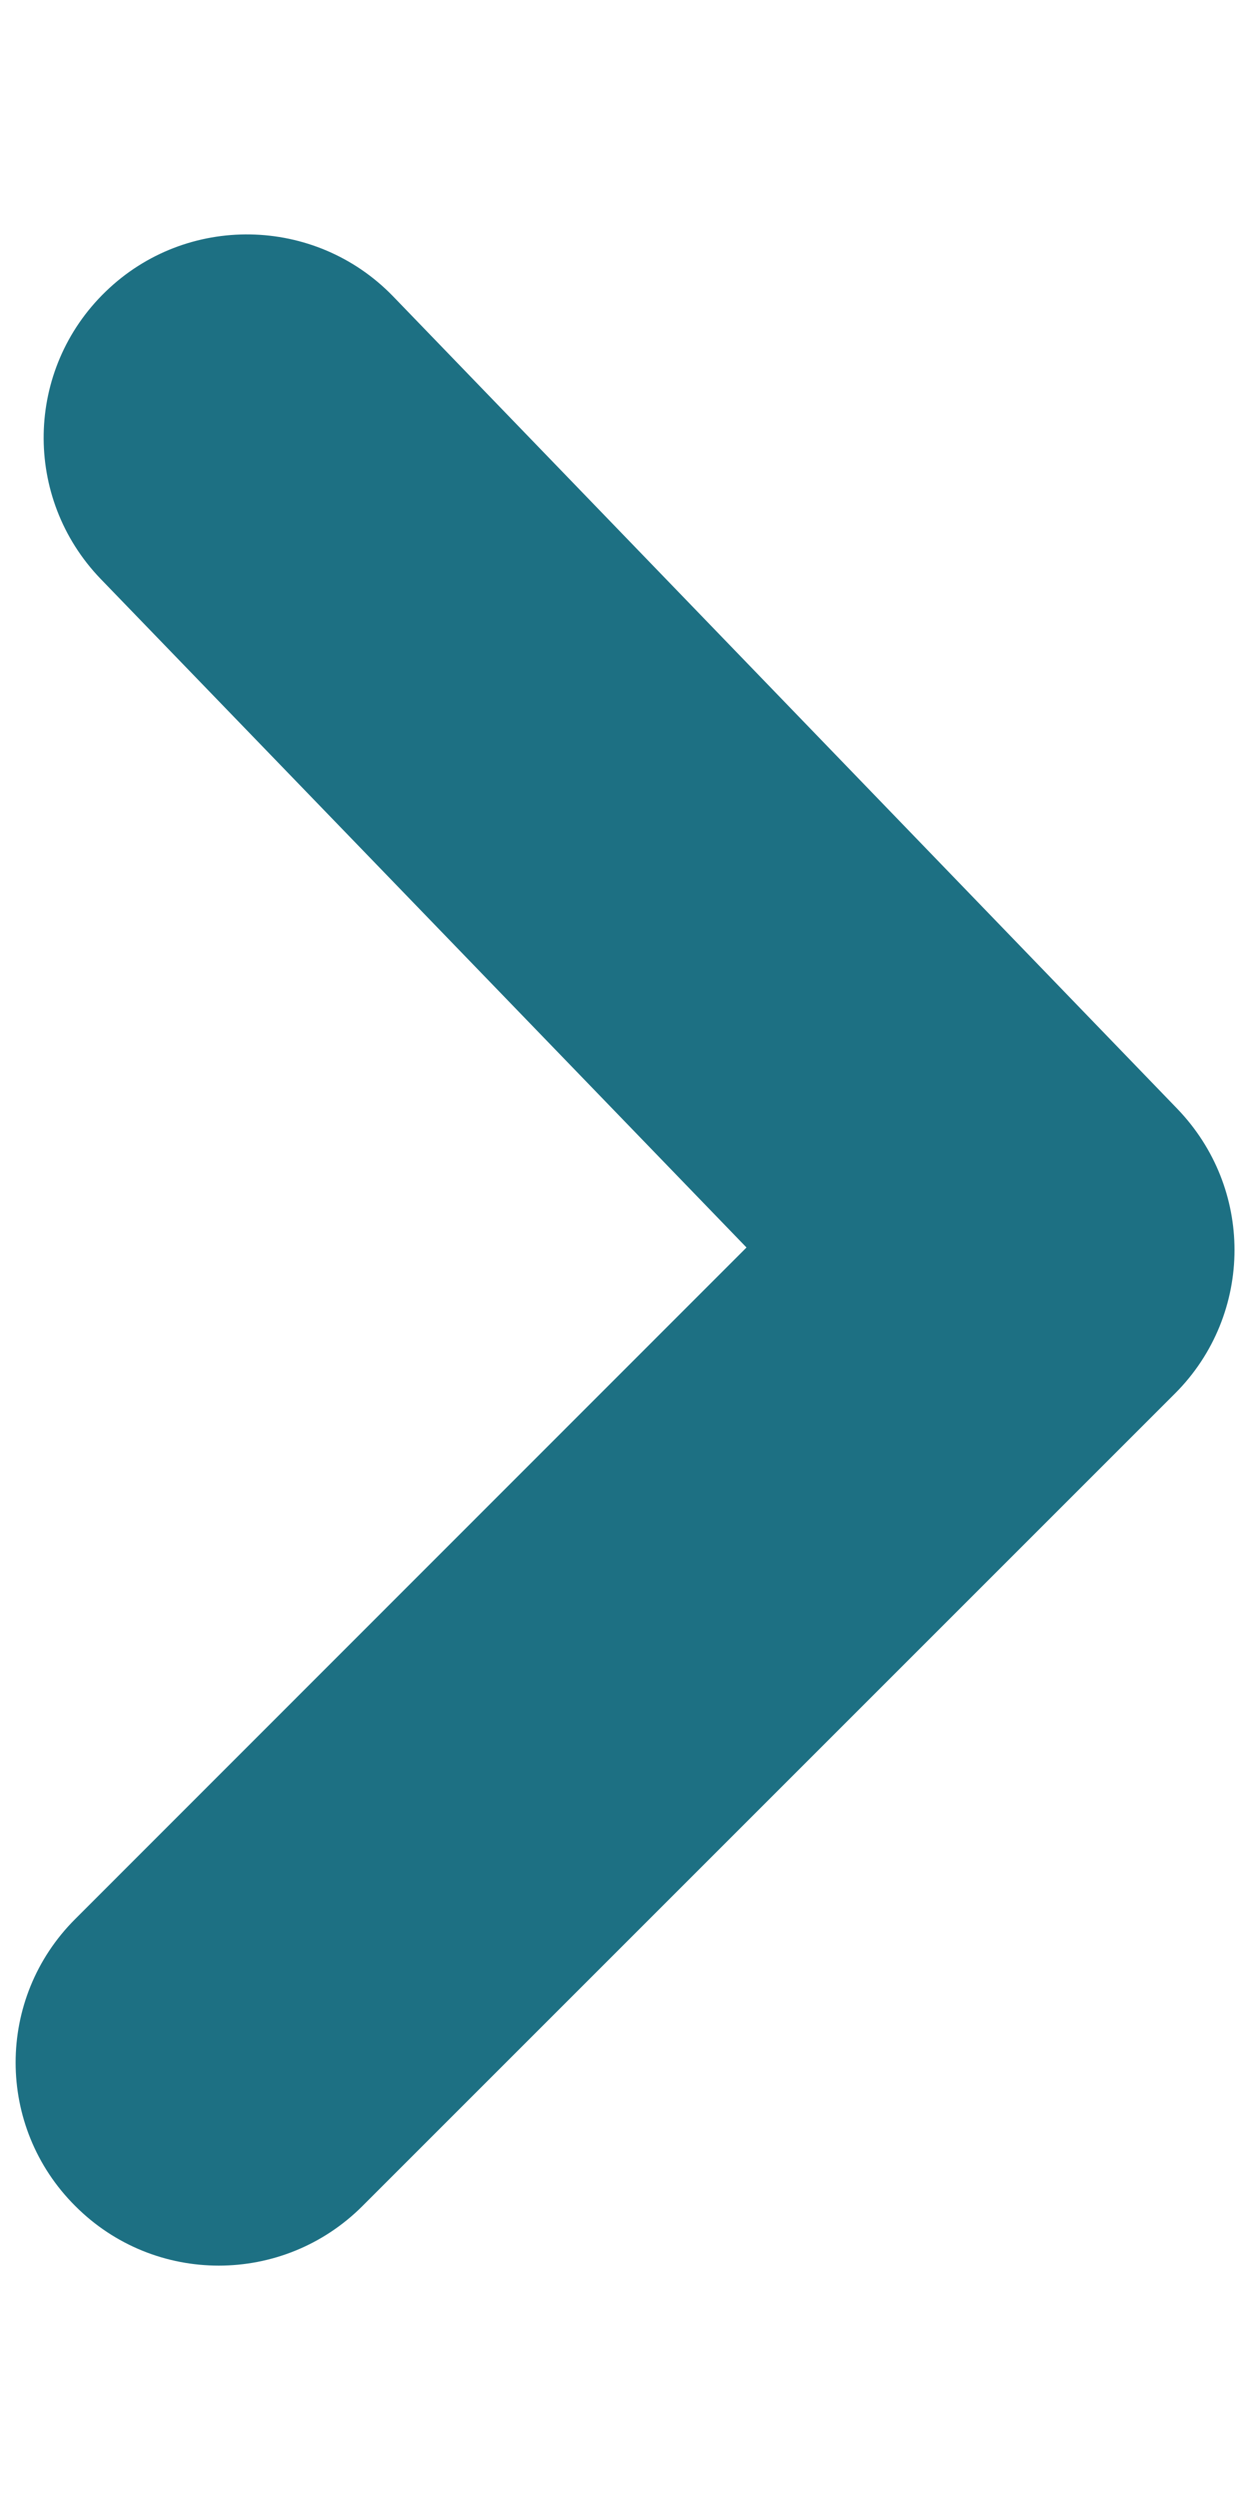 <svg width="5" height="10" viewBox="0 0 5 10" fill="none" xmlns="http://www.w3.org/2000/svg">
<path fill-rule="evenodd" clip-rule="evenodd" d="M4.938 5C4.938 5.208 4.858 5.416 4.7 5.574L1.45 8.824C1.132 9.142 0.618 9.142 0.301 8.824C-0.017 8.507 -0.017 7.993 0.301 7.676L2.986 4.99L0.402 2.315C0.091 1.991 0.1 1.478 0.423 1.166C0.745 0.854 1.26 0.863 1.572 1.185L4.709 4.435C4.862 4.594 4.938 4.797 4.938 5Z" fill="#1D7083"/>
</svg>
